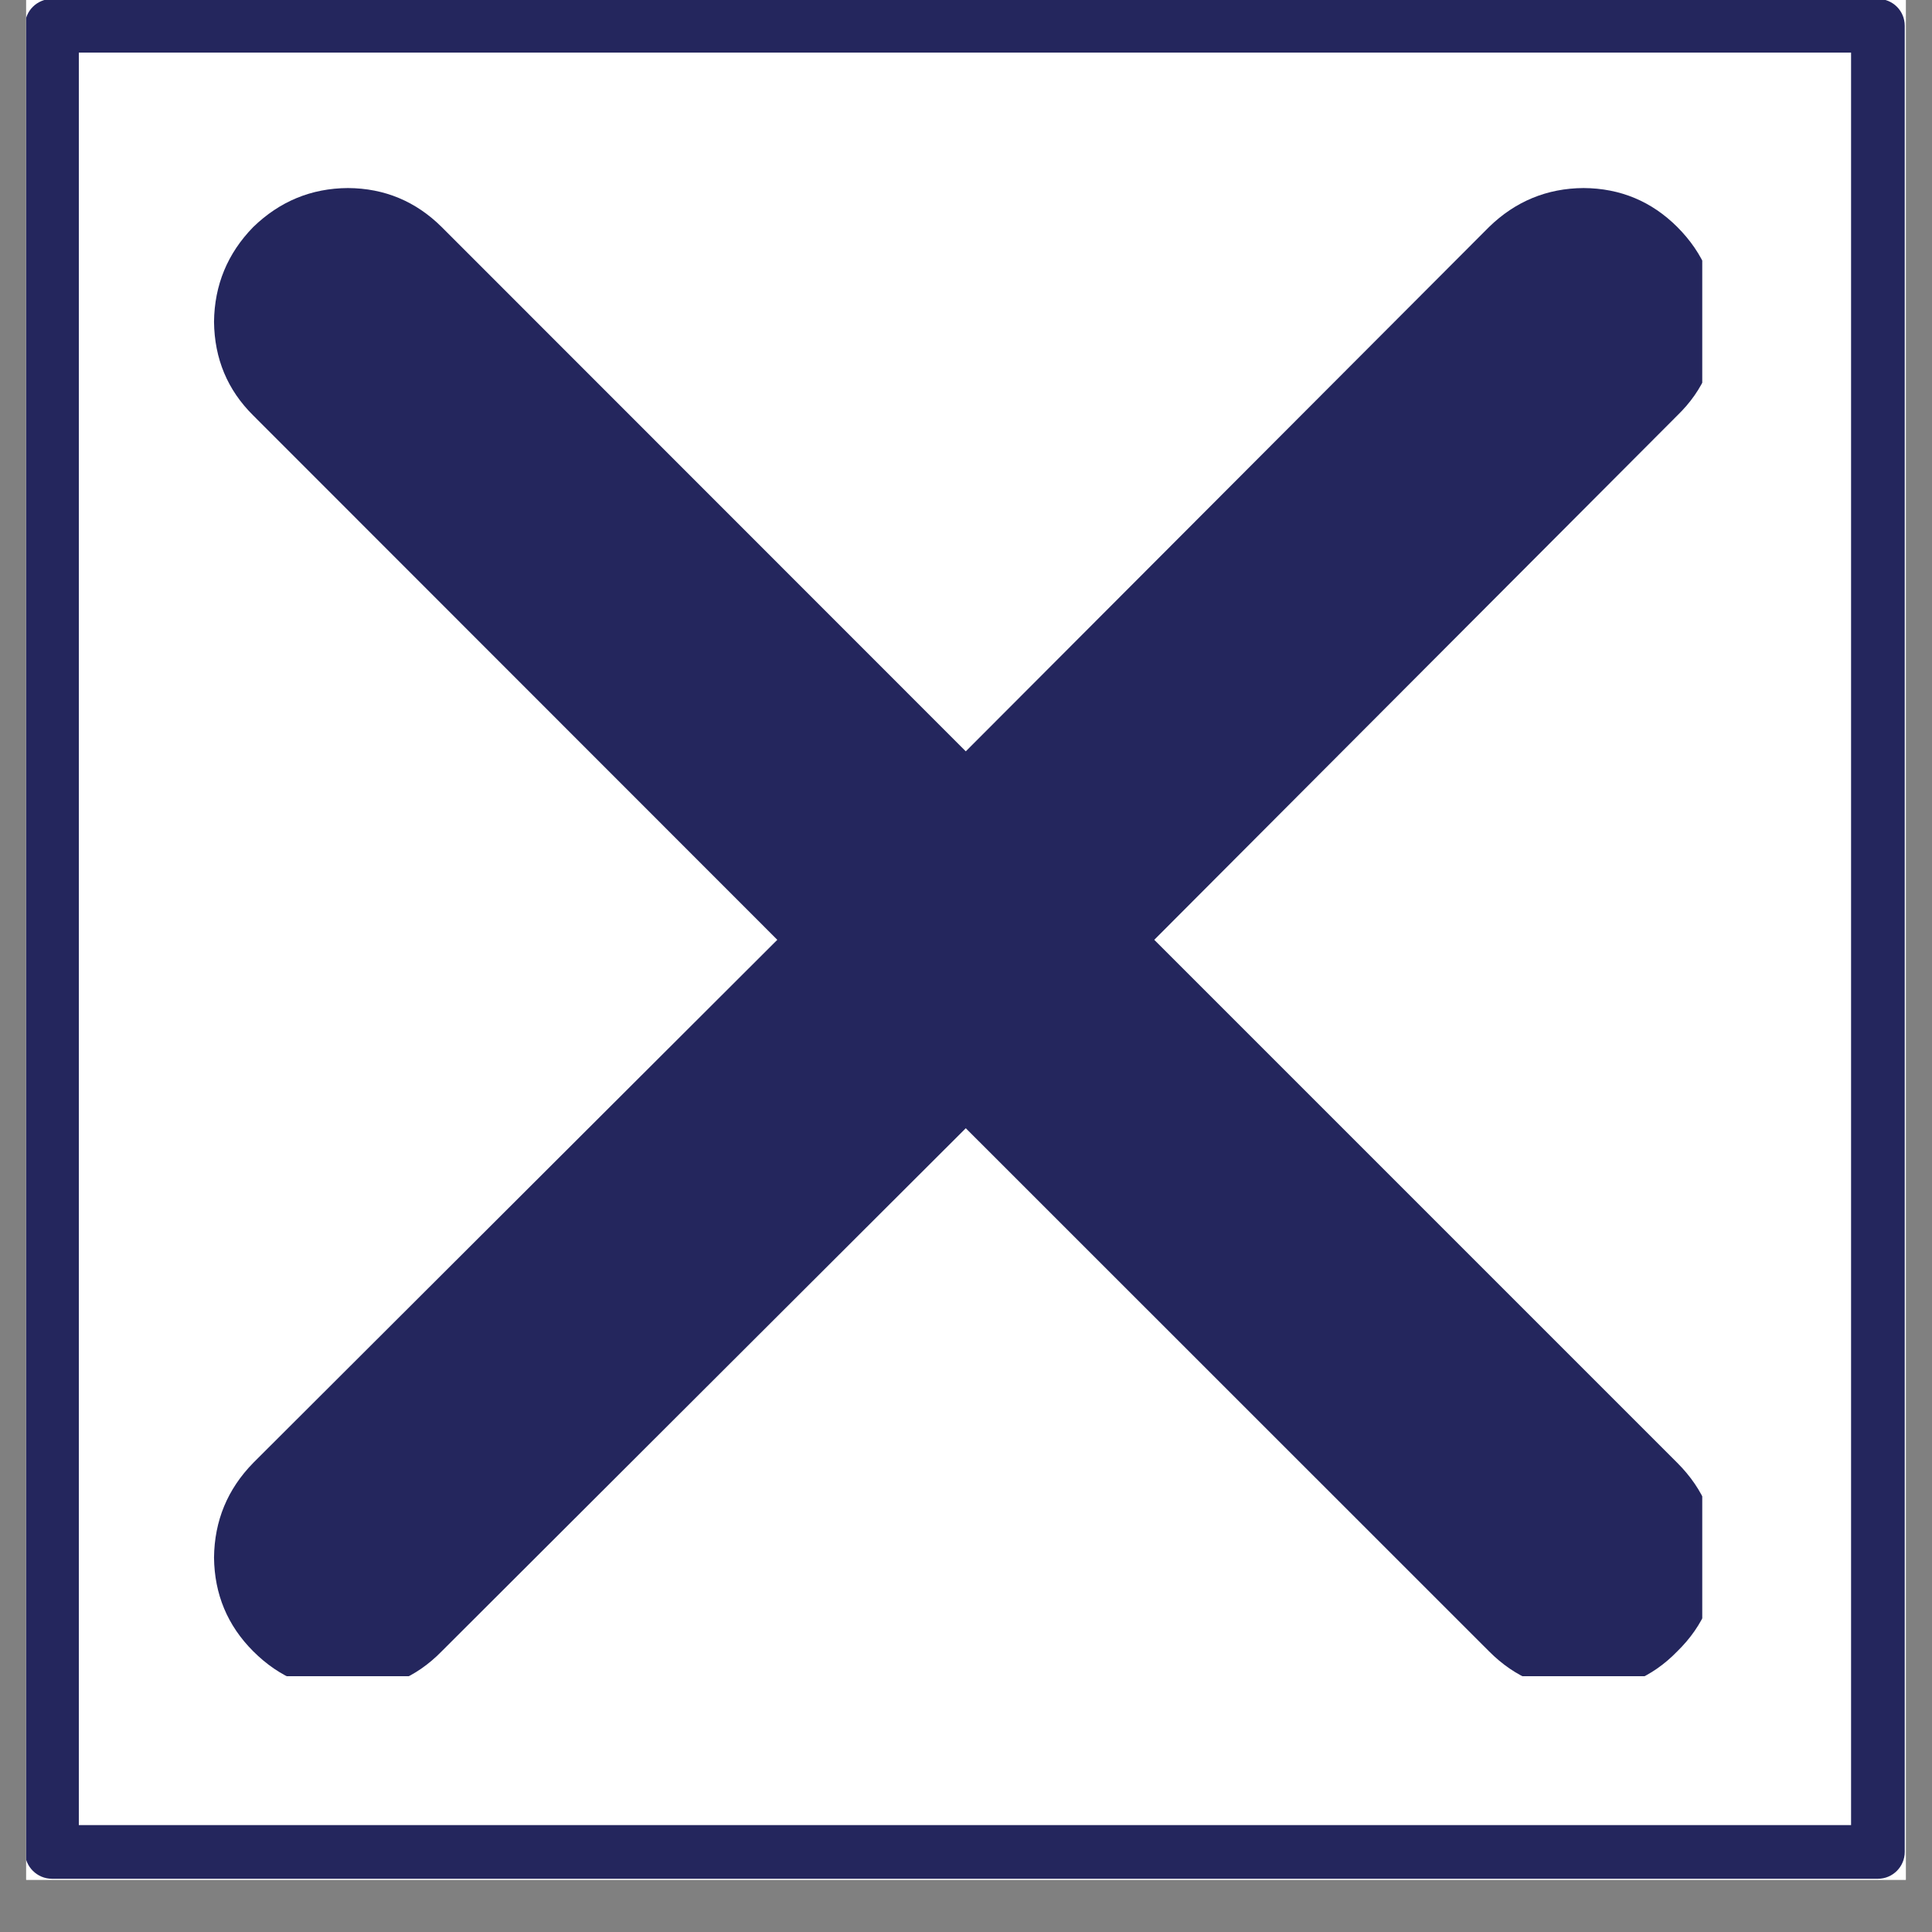 <svg xmlns="http://www.w3.org/2000/svg" xmlns:xlink="http://www.w3.org/1999/xlink" width="48" zoomAndPan="magnify" viewBox="0 0 36 36" height="48" preserveAspectRatio="xMidYMid meet" version="1.0"><rect x="0" y="0" width="36" height="36" fill="#808080" stroke="none"/><defs><clipPath id="ad050d86a0"><path d="M 0.488 0 L 35.512 0 L 35.512 35.027 L 0.488 35.027 Z M 0.488 0 " clip-rule="nonzero"/></clipPath><clipPath id="2ae0703a81"><path d="M 3.988 3.504 L 31.719 3.504 L 31.719 31.234 L 3.988 31.234 Z M 3.988 3.504 " clip-rule="nonzero"/></clipPath><clipPath id="af7a6d1111"><path d="M 0.488 0 L 35.512 0 L 35.512 35.027 L 0.488 35.027 Z M 0.488 0 " clip-rule="nonzero"/></clipPath></defs><g clip-path="url(#ad050d86a0)"><path fill="#ffffff" d="M 0.488 0 L 35.512 0 L 35.512 35.027 L 0.488 35.027 Z M 0.488 0 " fill-opacity="1" fill-rule="nonzero"/><path fill="#ffffff" d="M 0.488 0 L 35.512 0 L 35.512 35.027 L 0.488 35.027 Z M 0.488 0 " fill-opacity="1" fill-rule="nonzero"/></g><g clip-path="url(#2ae0703a81)"><path fill="#24265d" d="M 31.254 7.742 C 31.746 7.266 31.992 6.684 31.984 5.996 C 31.992 5.312 31.746 4.723 31.254 4.23 C 30.777 3.754 30.195 3.508 29.508 3.504 C 28.824 3.508 28.234 3.754 27.746 4.23 L 17.996 14 L 8.23 4.23 C 7.75 3.754 7.168 3.508 6.484 3.504 C 5.797 3.508 5.211 3.754 4.719 4.23 C 4.238 4.723 3.996 5.312 3.988 5.996 C 3.996 6.684 4.238 7.266 4.719 7.742 L 14.484 17.512 L 4.719 27.258 C 4.238 27.75 3.996 28.336 3.988 29.023 C 3.996 29.707 4.238 30.289 4.719 30.77 C 5.211 31.262 5.797 31.504 6.484 31.5 C 7.168 31.504 7.75 31.262 8.23 30.77 L 17.996 21.023 L 27.746 30.77 C 28.234 31.262 28.824 31.504 29.508 31.5 C 30.195 31.504 30.777 31.262 31.254 30.77 C 31.746 30.289 31.992 29.707 31.984 29.023 C 31.992 28.336 31.746 27.75 31.254 27.258 L 21.508 17.512 Z M 31.254 7.742 " fill-opacity="1" fill-rule="nonzero"/></g><g clip-path="url(#af7a6d1111)"><path fill="#24265d" d="M 34.992 -0.02 L 0.969 -0.02 C 0.691 -0.02 0.465 0.203 0.465 0.48 L 0.465 34.508 C 0.465 34.781 0.691 35.008 0.969 35.008 L 34.992 35.008 C 35.27 35.008 35.492 34.781 35.492 34.508 L 35.492 0.48 C 35.492 0.203 35.27 -0.02 34.992 -0.02 Z M 34.492 34.008 L 1.469 34.008 L 1.469 0.98 L 34.492 0.98 Z M 34.492 34.008 " fill-opacity="1" fill-rule="nonzero"/></g></svg>